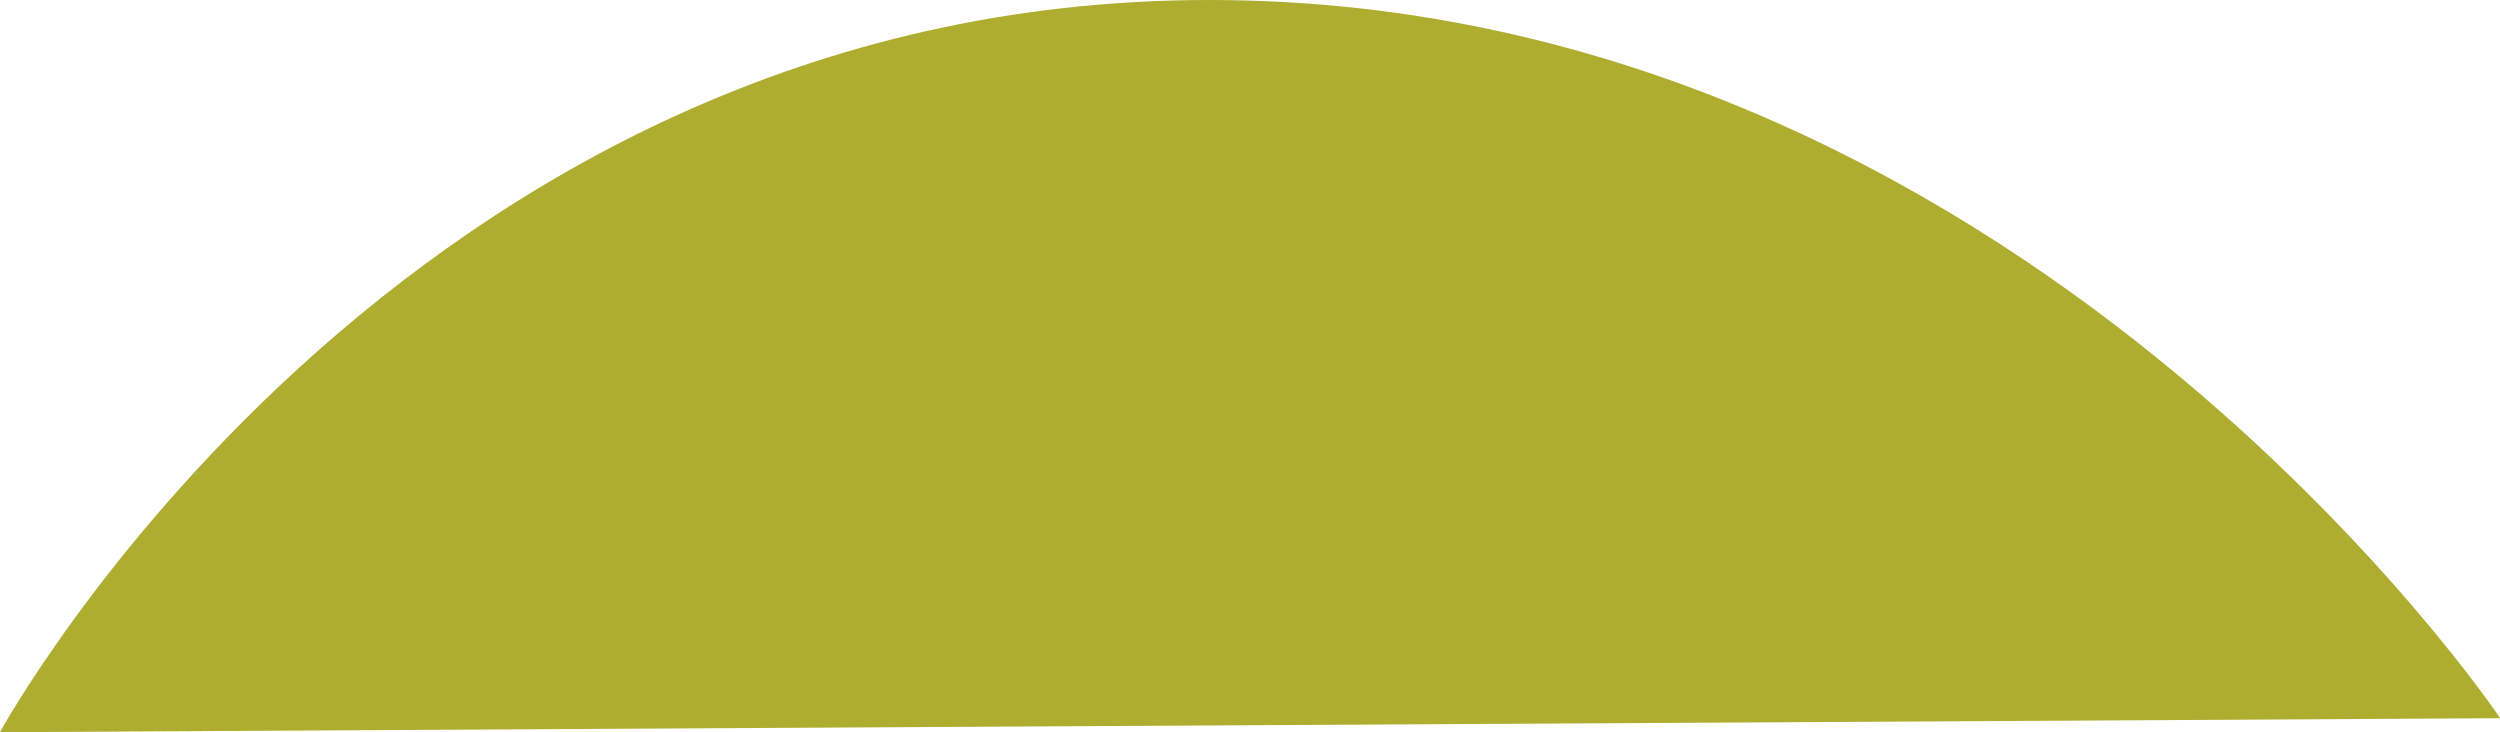 <svg xmlns="http://www.w3.org/2000/svg" xmlns:xlink="http://www.w3.org/1999/xlink" width="88.125" height="25.813" preserveAspectRatio="xMidYMid" viewBox="0 0 88.125 25.813"><defs><style>.cls-1{fill:#aead2f;fill-rule:evenodd}</style></defs><path d="M-0.002,25.810 C-0.002,25.810 14.078,-0.000 42.626,-0.000 C71.174,-0.000 88.133,25.317 88.133,25.317 L-0.002,25.810 Z" class="cls-1"/></svg>